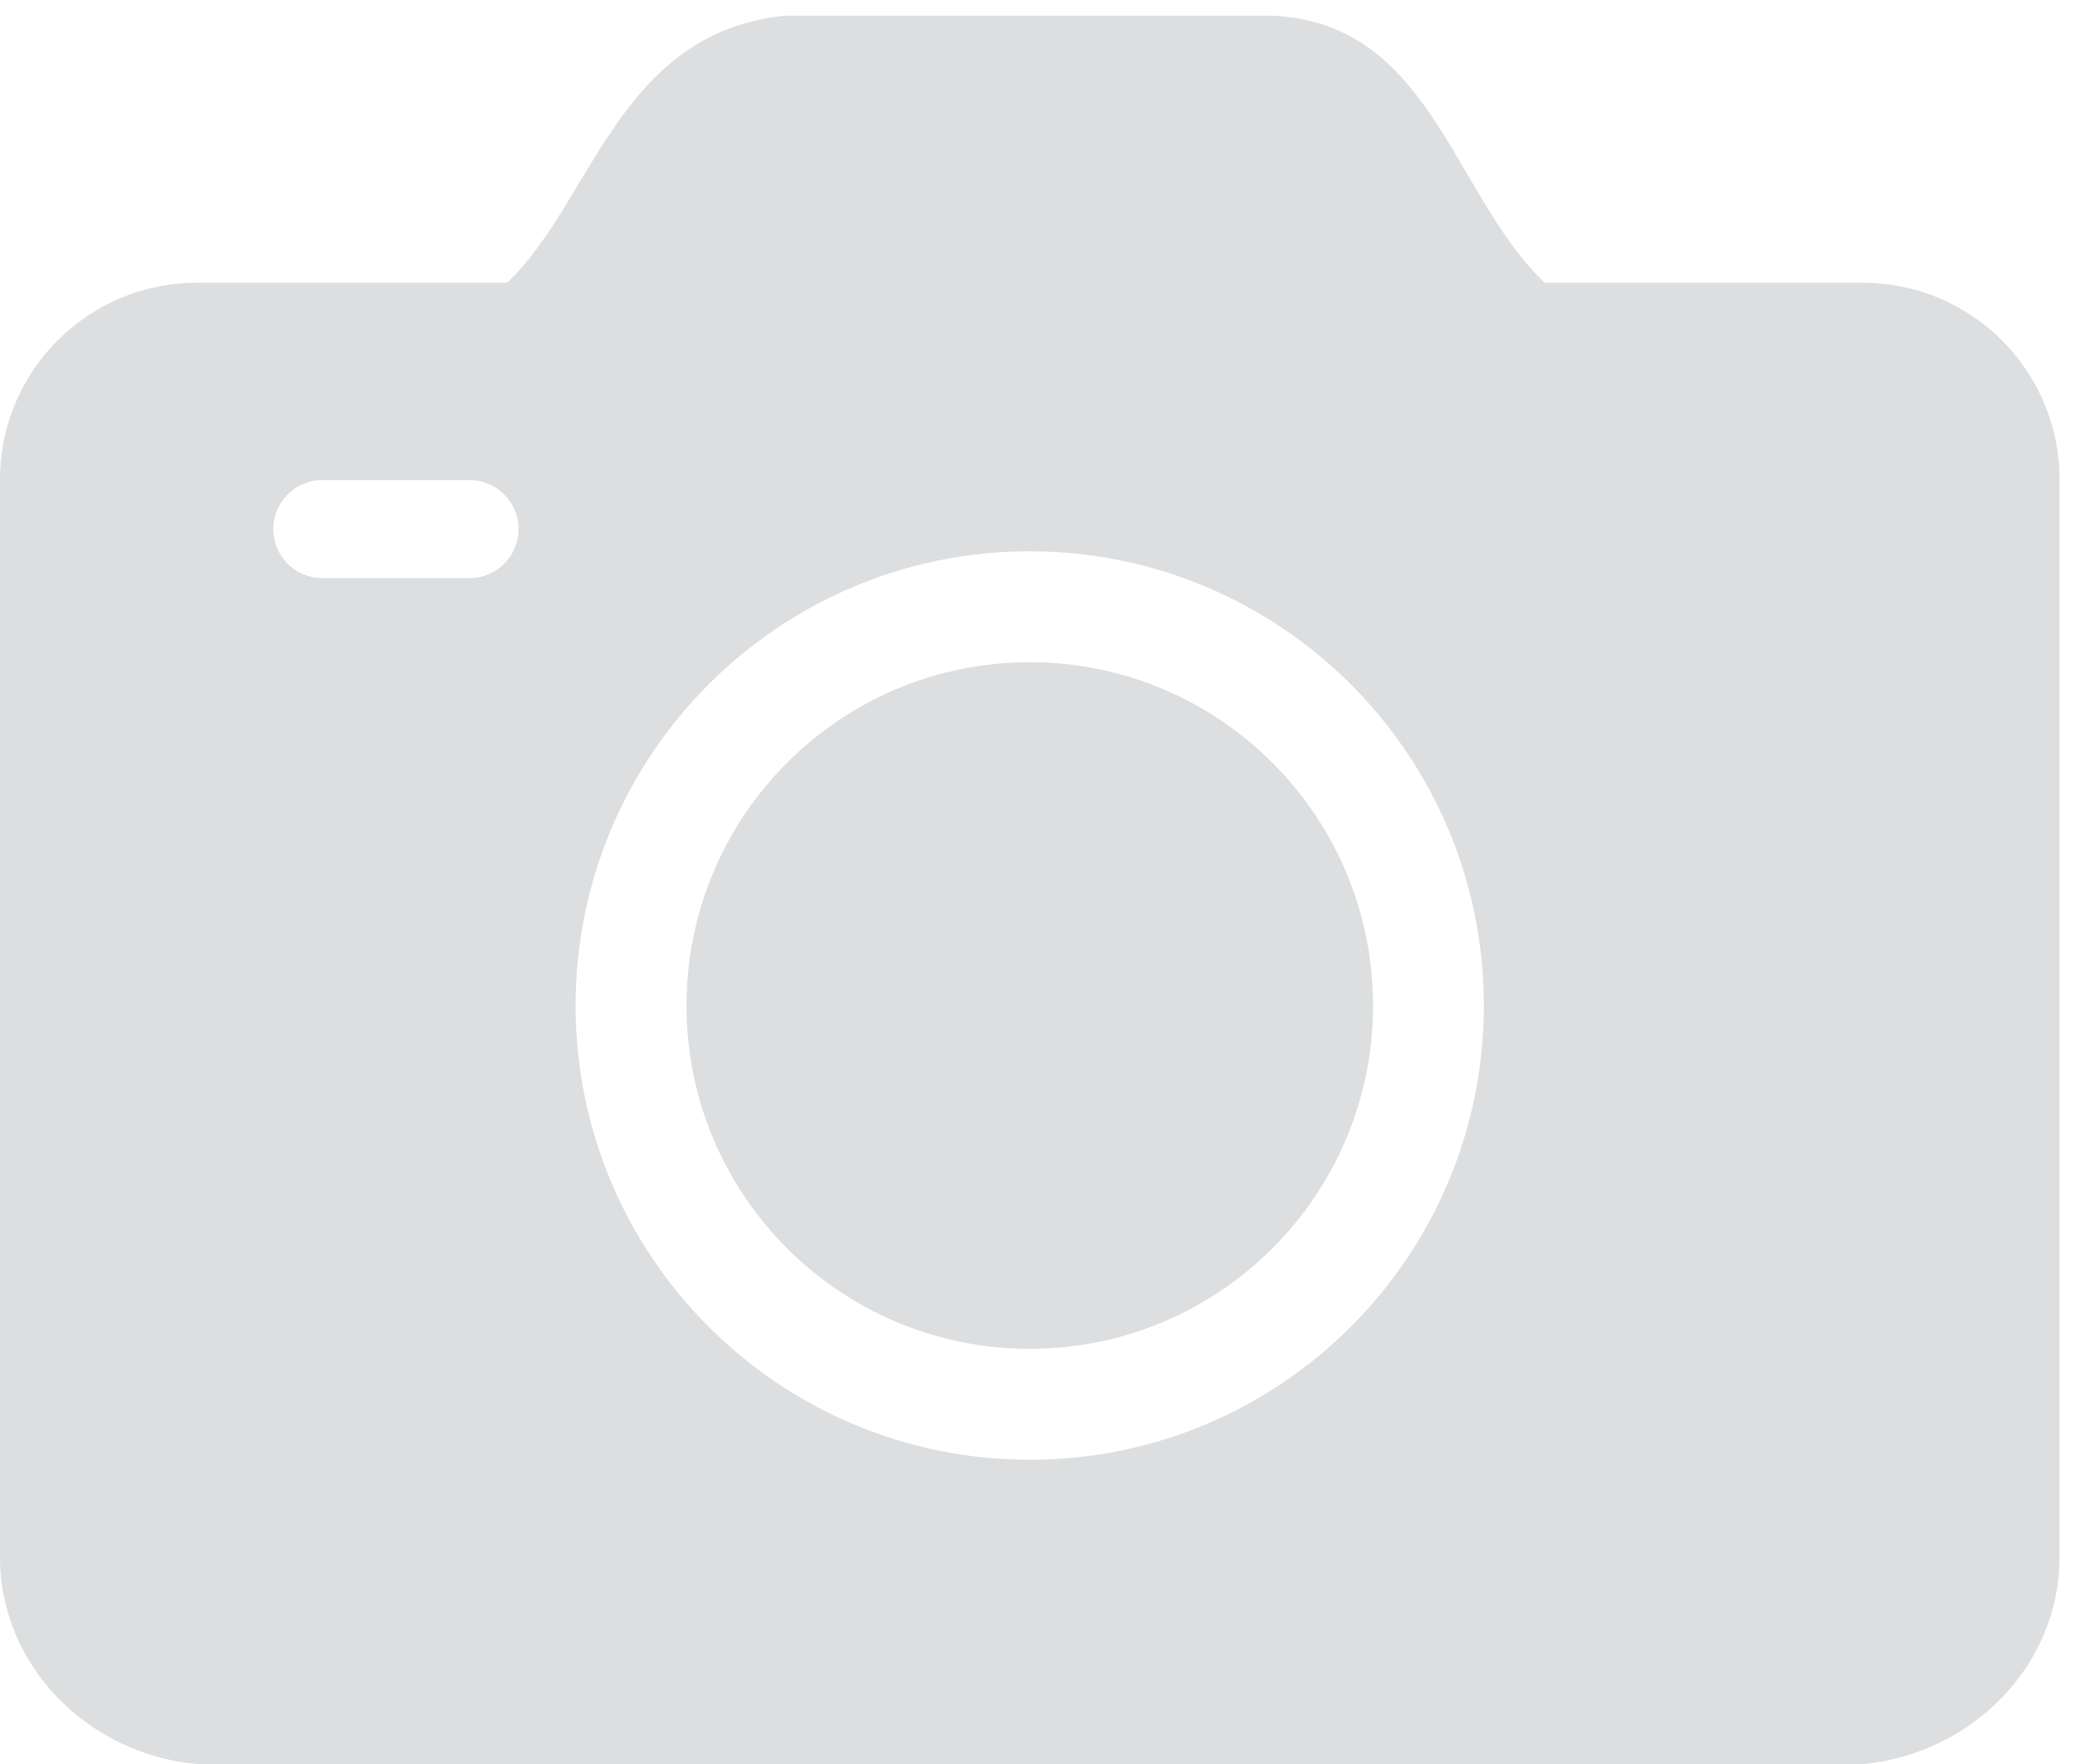 ﻿<?xml version="1.0" encoding="utf-8"?>
<svg version="1.1" xmlns:xlink="http://www.w3.org/1999/xlink" width="20px" height="17px" xmlns="http://www.w3.org/2000/svg">
  <defs>
    <pattern id="BGPattern" patternUnits="userSpaceOnUse" alignment="0 0" imageRepeat="None" />
    <mask fill="white" id="Clip1535">
      <path d="M 6.617 9.691  C 6.617 11.518  8.098 12.999  9.925 12.999  C 11.752 12.999  13.234 11.518  13.234 9.691  C 13.234 7.864  11.752 6.382  9.925 6.382  C 8.098 6.382  6.617 7.864  6.617 9.691  Z M 19.851 4.615  C 19.848 3.572  19.003 2.728  17.96 2.725  L 14.889 2.725  C 13.995 1.874  13.794 0.21  12.252 0.151  L 7.567 0.151  C 5.96 0.315  5.713 1.943  4.888 2.725  L 1.891 2.725  C 0.848 2.728  0.003 3.573  0 4.615  L 0 15.013  C 0.003 16.056  0.848 16.901  1.891 17  L 17.96 17  C 19.003 16.901  19.848 16.056  19.851 15.013  L 19.851 4.615  Z M 4.525 5.572  C 4.521 5.572  4.518 5.572  4.514 5.571  L 3.096 5.571  C 2.84 5.566  2.634 5.356  2.634 5.099  C 2.634 4.842  2.84 4.632  3.096 4.626  L 4.514 4.626  C 4.518 4.626  4.521 4.626  4.525 4.626  C 4.786 4.626  4.998 4.838  4.998 5.099  C 4.998 5.36  4.786 5.572  4.525 5.572  Z M 14.302 9.69  C 14.302 12.108  12.343 14.068  9.925 14.068  C 7.508 14.068  5.548 12.108  5.548 9.691  C 5.548 7.273  7.508 5.313  9.925 5.313  C 12.342 5.313  14.302 7.273  14.302 9.69  Z " fill-rule="evenodd" />
    </mask>
  </defs>
  <g transform="matrix(1 0 0 1 -30 -32 )">
    <path d="M 6.617 9.691  C 6.617 11.518  8.098 12.999  9.925 12.999  C 11.752 12.999  13.234 11.518  13.234 9.691  C 13.234 7.864  11.752 6.382  9.925 6.382  C 8.098 6.382  6.617 7.864  6.617 9.691  Z M 19.851 4.615  C 19.848 3.572  19.003 2.728  17.96 2.725  L 14.889 2.725  C 13.995 1.874  13.794 0.21  12.252 0.151  L 7.567 0.151  C 5.96 0.315  5.713 1.943  4.888 2.725  L 1.891 2.725  C 0.848 2.728  0.003 3.573  0 4.615  L 0 15.013  C 0.003 16.056  0.848 16.901  1.891 17  L 17.96 17  C 19.003 16.901  19.848 16.056  19.851 15.013  L 19.851 4.615  Z M 4.525 5.572  C 4.521 5.572  4.518 5.572  4.514 5.571  L 3.096 5.571  C 2.84 5.566  2.634 5.356  2.634 5.099  C 2.634 4.842  2.84 4.632  3.096 4.626  L 4.514 4.626  C 4.518 4.626  4.521 4.626  4.525 4.626  C 4.786 4.626  4.998 4.838  4.998 5.099  C 4.998 5.36  4.786 5.572  4.525 5.572  Z M 14.302 9.69  C 14.302 12.108  12.343 14.068  9.925 14.068  C 7.508 14.068  5.548 12.108  5.548 9.691  C 5.548 7.273  7.508 5.313  9.925 5.313  C 12.342 5.313  14.302 7.273  14.302 9.69  Z " fill-rule="nonzero" fill="rgba(220, 222, 224, 1)" stroke="none" transform="matrix(1 0 0 1 30 32 )" class="fill" />
    <path d="M 6.617 9.691  C 6.617 11.518  8.098 12.999  9.925 12.999  C 11.752 12.999  13.234 11.518  13.234 9.691  C 13.234 7.864  11.752 6.382  9.925 6.382  C 8.098 6.382  6.617 7.864  6.617 9.691  Z " stroke-width="0" stroke-dasharray="0" stroke="rgba(255, 255, 255, 0)" fill="none" transform="matrix(1 0 0 1 30 32 )" class="stroke" mask="url(#Clip1535)" />
    <path d="M 19.851 4.615  C 19.848 3.572  19.003 2.728  17.96 2.725  L 14.889 2.725  C 13.995 1.874  13.794 0.21  12.252 0.151  L 7.567 0.151  C 5.96 0.315  5.713 1.943  4.888 2.725  L 1.891 2.725  C 0.848 2.728  0.003 3.573  0 4.615  L 0 15.013  C 0.003 16.056  0.848 16.901  1.891 17  L 17.96 17  C 19.003 16.901  19.848 16.056  19.851 15.013  L 19.851 4.615  Z " stroke-width="0" stroke-dasharray="0" stroke="rgba(255, 255, 255, 0)" fill="none" transform="matrix(1 0 0 1 30 32 )" class="stroke" mask="url(#Clip1535)" />
    <path d="M 4.525 5.572  C 4.521 5.572  4.518 5.572  4.514 5.571  L 3.096 5.571  C 2.84 5.566  2.634 5.356  2.634 5.099  C 2.634 4.842  2.84 4.632  3.096 4.626  L 4.514 4.626  C 4.518 4.626  4.521 4.626  4.525 4.626  C 4.786 4.626  4.998 4.838  4.998 5.099  C 4.998 5.36  4.786 5.572  4.525 5.572  Z " stroke-width="0" stroke-dasharray="0" stroke="rgba(255, 255, 255, 0)" fill="none" transform="matrix(1 0 0 1 30 32 )" class="stroke" mask="url(#Clip1535)" />
    <path d="M 14.302 9.69  C 14.302 12.108  12.343 14.068  9.925 14.068  C 7.508 14.068  5.548 12.108  5.548 9.691  C 5.548 7.273  7.508 5.313  9.925 5.313  C 12.342 5.313  14.302 7.273  14.302 9.69  Z " stroke-width="0" stroke-dasharray="0" stroke="rgba(255, 255, 255, 0)" fill="none" transform="matrix(1 0 0 1 30 32 )" class="stroke" mask="url(#Clip1535)" />
  </g>
</svg>